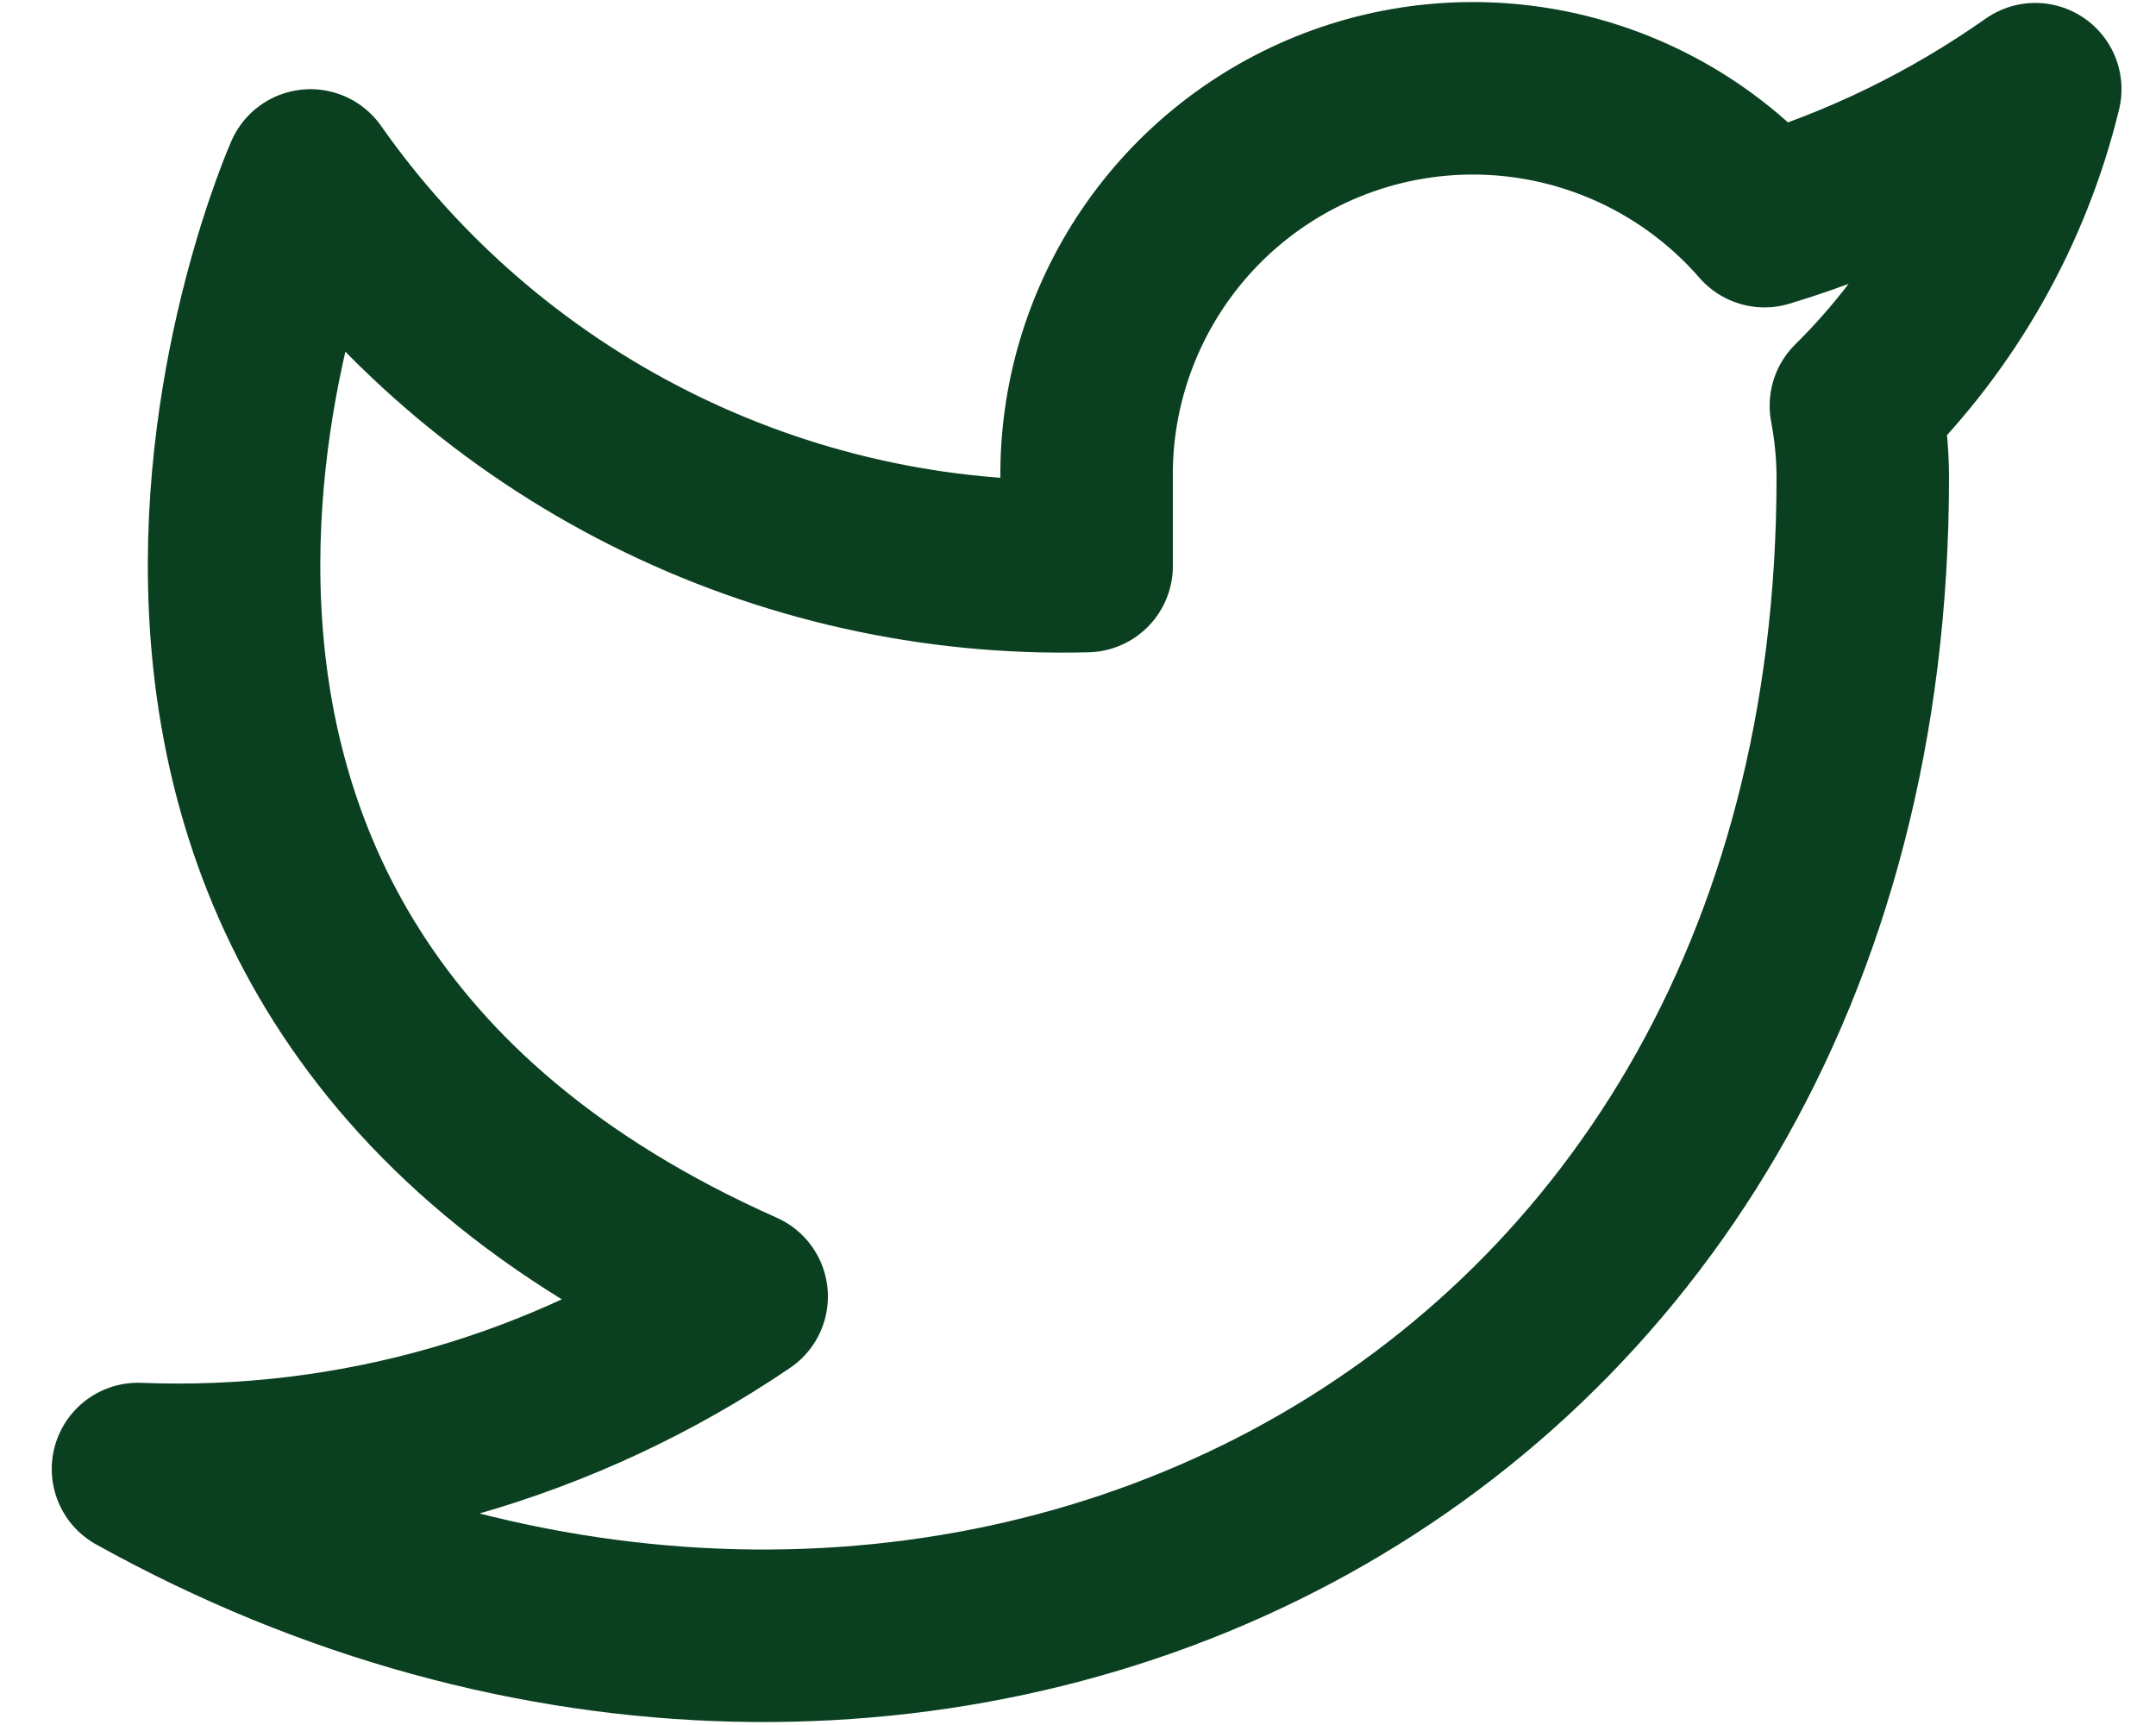 <svg width="25" height="20" viewBox="0 0 25 20" fill="none" xmlns="http://www.w3.org/2000/svg">
<path id="Vector" d="M23.6 1.034C22.642 1.709 21.582 2.226 20.46 2.564C19.857 1.871 19.057 1.381 18.167 1.158C17.276 0.935 16.339 0.991 15.482 1.318C14.624 1.646 13.888 2.228 13.373 2.987C12.857 3.747 12.587 4.646 12.6 5.563V6.563C10.842 6.609 9.101 6.219 7.531 5.429C5.96 4.639 4.61 3.472 3.6 2.034C3.6 2.034 -0.4 11.033 8.6 15.032C6.54 16.43 4.087 17.131 1.6 17.032C10.6 22.032 21.6 17.032 21.6 5.533C21.599 5.255 21.572 4.977 21.52 4.704C22.54 3.697 23.26 2.427 23.6 1.034Z" stroke="#0A4020" stroke-width="2" stroke-linecap="round" stroke-linejoin="round"/>
</svg>
